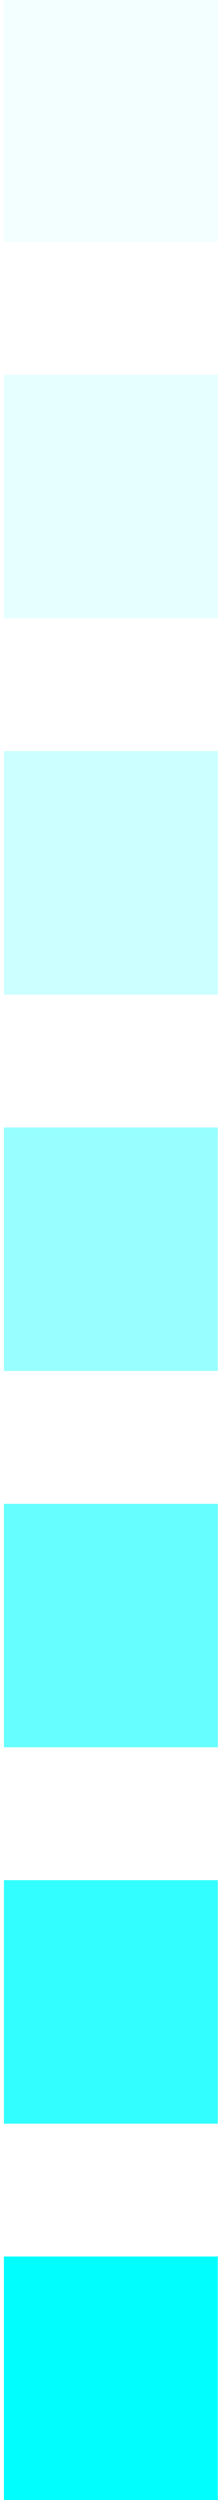 <svg id="Layer_1" data-name="Layer 1" xmlns="http://www.w3.org/2000/svg" viewBox="0 0 40 446"><title>Artboard 1</title><rect x="0.7" y="-0.29" width="38.2" height="43.44" fill="#00feff" opacity="0.05"/><rect x="0.7" y="66.85" width="38.2" height="43.44" fill="#00feff" opacity="0.1"/><rect x="0.7" y="134" width="38.2" height="43.44" fill="#00feff" opacity="0.2"/><rect x="0.7" y="201.14" width="38.2" height="43.44" fill="#00feff" opacity="0.4"/><rect x="0.7" y="268.28" width="38.2" height="43.44" fill="#00feff" opacity="0.6"/><rect x="0.7" y="335.42" width="38.2" height="43.44" fill="#00feff" opacity="0.8"/><rect x="0.7" y="402.56" width="38.2" height="43.44" fill="#00feff"/></svg>